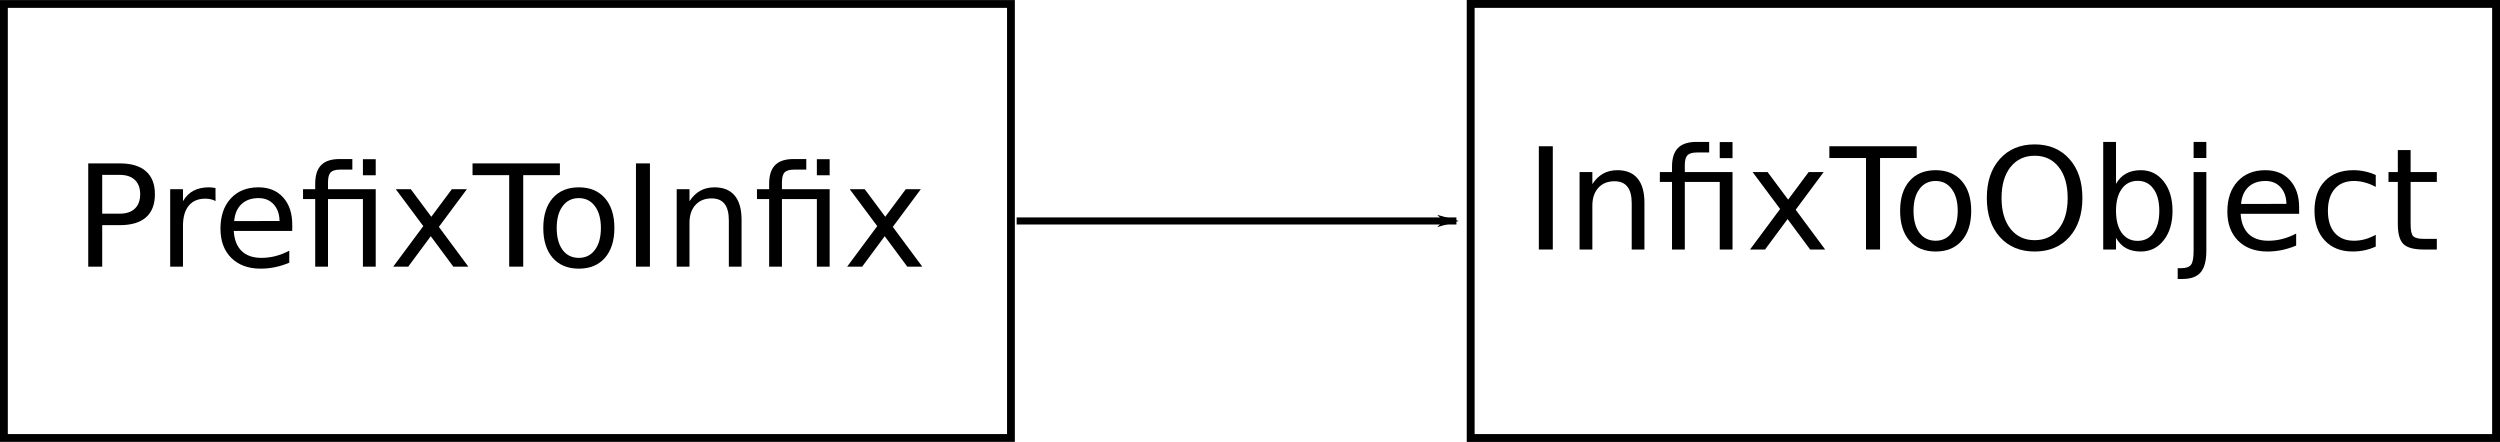 <?xml version="1.0" encoding="UTF-8" standalone="no"?>
<!-- Created with Inkscape (http://www.inkscape.org/) -->

<svg
   xmlns:dc="http://purl.org/dc/elements/1.1/"
   xmlns:cc="http://creativecommons.org/ns#"
   xmlns:rdf="http://www.w3.org/1999/02/22-rdf-syntax-ns#"
   xmlns:svg="http://www.w3.org/2000/svg"
   xmlns="http://www.w3.org/2000/svg"
   xmlns:sodipodi="http://sodipodi.sourceforge.net/DTD/sodipodi-0.dtd"
   xmlns:inkscape="http://www.inkscape.org/namespaces/inkscape"
   width="353.026"
   height="62.403"
   id="svg2"
   version="1.1"
   inkscape:version="0.48.5 r10040"
   sodipodi:docname="InfixToPrefix&amp;PrefixToObject.svg">
  <defs
     id="defs4">
    <marker
       inkscape:stockid="Arrow1Lend"
       orient="auto"
       refY="0"
       refX="0"
       id="Arrow1Lend"
       style="overflow:visible">
      <path
         id="path3792"
         d="M 0,0 5,-5 -12.5,0 5,5 0,0 z"
         style="fill-rule:evenodd;stroke:#000000;stroke-width:1pt"
         transform="matrix(-0.8,0,0,-0.8,-10,0)"
         inkscape:connector-curvature="0" />
    </marker>
  </defs>
  <sodipodi:namedview
     id="base"
     pagecolor="#ffffff"
     bordercolor="#666666"
     borderopacity="1.0"
     inkscape:pageopacity="0.0"
     inkscape:pageshadow="2"
     inkscape:zoom="1.24"
     inkscape:cx="219.36781"
     inkscape:cy="-75.480478"
     inkscape:document-units="px"
     inkscape:current-layer="layer1"
     showgrid="false"
     inkscape:snap-page="true"
     inkscape:window-width="1366"
     inkscape:window-height="702"
     inkscape:window-x="0"
     inkscape:window-y="27"
     inkscape:window-maximized="1"
     fit-margin-top="0"
     fit-margin-left="0"
     fit-margin-right="0"
     fit-margin-bottom="0" />
  <g
     inkscape:label="Layer 1"
     inkscape:groupmode="layer"
     id="layer1"
     transform="translate(-187.89,-13.096)">
    <rect
       style="fill:#ffffff;fill-opacity:1;stroke:#000000;stroke-width:1.103;stroke-opacity:1"
       id="rect2985"
       width="142.204"
       height="61.29"
       x="188.442"
       y="13.653" />
    <rect
       style="fill:#ffffff;fill-opacity:1;stroke:#000000;stroke-width:1.113;stroke-opacity:1"
       id="rect2985-3"
       width="144.796"
       height="61.29"
       x="395.565"
       y="13.653" />
    <g
       style="font-size:20px;font-style:normal;font-weight:normal;line-height:125%;letter-spacing:0px;word-spacing:0px;fill:#000000;fill-opacity:1;stroke:none;font-family:Sans"
       id="text3773">
      <path
         d="m 202.323,37.79 0,5.479 2.48,0 c 0.918,8e-6 1.628,-0.238 2.129,-0.713 0.501,-0.475 0.752,-1.152 0.752,-2.031 -1e-5,-0.872 -0.251,-1.546 -0.752,-2.021 -0.501,-0.475 -1.211,-0.713 -2.129,-0.713 l -2.48,0 m -1.973,-1.621 4.453,0 c 1.634,1.4e-5 2.868,0.371 3.701,1.113 0.84,0.736 1.26,1.816 1.26,3.242 -1e-5,1.439 -0.42,2.526 -1.26,3.262 -0.833,0.736 -2.067,1.104 -3.701,1.104 l -2.48,0 0,5.859 -1.973,0 0,-14.58"
         style=""
         id="path4249" />
      <path
         d="m 218.329,41.491 c -0.202,-0.117 -0.423,-0.202 -0.664,-0.254 -0.234,-0.059 -0.495,-0.088 -0.781,-0.088 -1.016,9e-6 -1.797,0.332 -2.344,0.996 -0.54,0.658 -0.811,1.605 -0.811,2.842 l 0,5.762 -1.807,0 0,-10.938 1.807,0 0,1.699 c 0.378,-0.664 0.869,-1.156 1.475,-1.475 0.605,-0.326 1.341,-0.488 2.207,-0.488 0.124,1.1e-5 0.26,0.01 0.41,0.029 0.15,0.013 0.316,0.036 0.498,0.068 l 0.01,1.846"
         style=""
         id="path4251" />
      <path
         d="m 229.159,44.831 0,0.879 -8.262,0 c 0.078,1.237 0.449,2.181 1.113,2.832 0.671,0.645 1.602,0.967 2.793,0.967 0.69,10e-7 1.357,-0.085 2.002,-0.254 0.651,-0.169 1.296,-0.423 1.934,-0.762 l 0,1.699 c -0.645,0.273 -1.305,0.482 -1.982,0.625 -0.677,0.143 -1.364,0.215 -2.061,0.215 -1.745,0 -3.128,-0.508 -4.15,-1.523 -1.016,-1.016 -1.523,-2.389 -1.523,-4.121 -1e-5,-1.79 0.482,-3.21 1.445,-4.258 0.97,-1.055 2.275,-1.582 3.916,-1.582 1.471,1.1e-5 2.633,0.475 3.486,1.426 0.859,0.944 1.289,2.23 1.289,3.857 m -1.797,-0.527 c -0.013,-0.983 -0.29,-1.768 -0.83,-2.354 -0.534,-0.586 -1.244,-0.879 -2.129,-0.879 -1.003,9e-6 -1.807,0.283 -2.412,0.85 -0.599,0.566 -0.944,1.364 -1.035,2.393 l 6.406,-0.01"
         style=""
         id="path4253" />
      <path
         d="m 240.946,39.812 0,10.938 -1.807,0 0,-9.541 -4.932,0 0,9.541 -1.807,0 0,-9.541 -1.719,0 0,-1.396 1.719,0 0,-0.762 c 0,-1.191 0.28,-2.07 0.84,-2.637 0.566,-0.573 1.432,-0.859 2.598,-0.859 l 1.807,0 0,1.494 -1.719,0 c -0.645,1.4e-5 -1.094,0.13 -1.348,0.391 -0.247,0.26 -0.371,0.729 -0.371,1.406 l 0,0.967 6.738,0 m -1.807,-4.238 1.807,0 0,2.275 -1.807,0 0,-2.275"
         style=""
         id="path4255" />
      <path
         d="m 253.817,39.812 -3.955,5.322 4.16,5.615 -2.119,0 -3.184,-4.297 -3.184,4.297 -2.119,0 4.248,-5.723 -3.887,-5.215 2.119,0 2.9,3.896 2.9,-3.896 2.119,0"
         style=""
         id="path4257" />
      <path
         d="m 254.618,36.169 12.334,0 0,1.66 -5.176,0 0,12.92 -1.982,0 0,-12.92 -5.176,0 0,-1.66"
         style=""
         id="path4259" />
      <path
         d="m 269.627,41.072 c -0.964,9e-6 -1.725,0.378 -2.285,1.133 -0.56,0.749 -0.84,1.777 -0.84,3.086 0,1.309 0.277,2.34 0.83,3.096 0.56,0.749 1.325,1.123 2.295,1.123 0.957,10e-7 1.715,-0.378 2.275,-1.133 0.56,-0.755 0.84,-1.784 0.84,-3.086 -10e-6,-1.296 -0.28,-2.321 -0.84,-3.076 -0.56,-0.762 -1.318,-1.143 -2.275,-1.143 m 0,-1.523 c 1.562,1.1e-5 2.79,0.508 3.682,1.523 0.892,1.016 1.338,2.422 1.338,4.219 -2e-5,1.79 -0.446,3.197 -1.338,4.219 -0.892,1.016 -2.119,1.523 -3.682,1.523 -1.569,0 -2.799,-0.508 -3.691,-1.523 -0.885,-1.022 -1.328,-2.428 -1.328,-4.219 0,-1.797 0.443,-3.203 1.328,-4.219 0.892,-1.016 2.122,-1.523 3.691,-1.523"
         style=""
         id="path4261" />
      <path
         d="m 277.694,36.169 1.973,0 0,14.58 -1.973,0 0,-14.58"
         style=""
         id="path4263" />
      <path
         d="m 292.606,44.148 0,6.602 -1.797,0 0,-6.543 c -1e-5,-1.035 -0.202,-1.81 -0.605,-2.324 -0.404,-0.514 -1.009,-0.771 -1.816,-0.771 -0.97,10e-6 -1.735,0.309 -2.295,0.928 -0.56,0.618 -0.84,1.462 -0.84,2.529 l 0,6.182 -1.807,0 0,-10.938 1.807,0 0,1.699 c 0.43,-0.658 0.934,-1.149 1.514,-1.475 0.586,-0.326 1.26,-0.488 2.021,-0.488 1.256,1.1e-5 2.207,0.391 2.852,1.172 0.645,0.775 0.967,1.917 0.967,3.428"
         style=""
         id="path4265" />
      <path
         d="m 305.047,39.812 0,10.938 -1.807,0 0,-9.541 -4.932,0 0,9.541 -1.807,0 0,-9.541 -1.719,0 0,-1.396 1.719,0 0,-0.762 c 0,-1.191 0.28,-2.07 0.84,-2.637 0.566,-0.573 1.432,-0.859 2.598,-0.859 l 1.807,0 0,1.494 -1.719,0 c -0.645,1.4e-5 -1.094,0.13 -1.348,0.391 -0.247,0.26 -0.371,0.729 -0.371,1.406 l 0,0.967 6.738,0 m -1.807,-4.238 1.807,0 0,2.275 -1.807,0 0,-2.275"
         style=""
         id="path4267" />
      <path
         d="m 317.918,39.812 -3.955,5.322 4.16,5.615 -2.119,0 -3.184,-4.297 -3.184,4.297 -2.119,0 4.248,-5.723 -3.887,-5.215 2.119,0 2.9,3.896 2.9,-3.896 2.119,0"
         style=""
         id="path4269" />
    </g>
    <g
       style="font-size:20px;font-style:normal;font-weight:normal;line-height:125%;letter-spacing:0px;word-spacing:0px;fill:#000000;fill-opacity:1;stroke:none;font-family:Sans"
       id="text3777">
      <path
         d="m 405.189,33.75 1.973,0 0,14.58 -1.973,0 0,-14.58"
         style=""
         id="path4272" />
      <path
         d="m 420.101,41.728 0,6.602 -1.797,0 0,-6.543 c 0,-1.035 -0.202,-1.81 -0.605,-2.324 -0.404,-0.514 -1.009,-0.771 -1.816,-0.771 -0.97,9e-6 -1.735,0.309 -2.295,0.928 -0.56,0.618 -0.84,1.462 -0.84,2.529 l 0,6.182 -1.807,0 0,-10.938 1.807,0 0,1.699 c 0.43,-0.658 0.934,-1.149 1.514,-1.475 0.586,-0.326 1.26,-0.488 2.021,-0.488 1.256,1.1e-5 2.207,0.391 2.852,1.172 0.645,0.775 0.967,1.917 0.967,3.428"
         style=""
         id="path4274" />
      <path
         d="m 432.542,37.392 0,10.938 -1.807,0 0,-9.541 -4.932,0 0,9.541 -1.807,0 0,-9.541 -1.719,0 0,-1.396 1.719,0 0,-0.762 c 0,-1.191 0.28,-2.07 0.84,-2.637 0.566,-0.573 1.432,-0.859 2.598,-0.859 l 1.807,0 0,1.494 -1.719,0 c -0.645,1.4e-5 -1.094,0.13 -1.348,0.391 -0.247,0.26 -0.371,0.729 -0.371,1.406 l 0,0.967 6.738,0 m -1.807,-4.238 1.807,0 0,2.275 -1.807,0 0,-2.275"
         style=""
         id="path4276" />
      <path
         d="m 445.413,37.392 -3.955,5.322 4.16,5.615 -2.119,0 -3.184,-4.297 -3.184,4.297 -2.119,0 4.248,-5.723 -3.887,-5.215 2.119,0 2.9,3.896 2.9,-3.896 2.119,0"
         style=""
         id="path4278" />
      <path
         d="m 446.214,33.75 12.334,0 0,1.66 -5.176,0 0,12.92 -1.982,0 0,-12.92 -5.176,0 0,-1.66"
         style=""
         id="path4280" />
      <path
         d="m 461.224,38.652 c -0.964,1e-5 -1.725,0.378 -2.285,1.133 -0.56,0.749 -0.84,1.777 -0.84,3.086 -1e-5,1.309 0.277,2.34 0.83,3.096 0.56,0.749 1.325,1.123 2.295,1.123 0.957,2e-6 1.715,-0.378 2.275,-1.133 0.56,-0.755 0.84,-1.784 0.84,-3.086 -1e-5,-1.296 -0.28,-2.321 -0.84,-3.076 -0.56,-0.762 -1.318,-1.143 -2.275,-1.143 m 0,-1.523 c 1.562,1.1e-5 2.79,0.508 3.682,1.523 0.892,1.016 1.338,2.422 1.338,4.219 -10e-6,1.79 -0.446,3.197 -1.338,4.219 -0.892,1.016 -2.119,1.523 -3.682,1.523 -1.569,0 -2.799,-0.508 -3.691,-1.523 -0.885,-1.022 -1.328,-2.428 -1.328,-4.219 -10e-6,-1.797 0.443,-3.203 1.328,-4.219 0.892,-1.016 2.122,-1.523 3.691,-1.523"
         style=""
         id="path4282" />
      <path
         d="m 475.208,35.088 c -1.432,1.3e-5 -2.572,0.534 -3.418,1.602 -0.84,1.068 -1.26,2.523 -1.26,4.365 -10e-6,1.836 0.42,3.288 1.26,4.355 0.846,1.068 1.986,1.602 3.418,1.602 1.432,2e-6 2.565,-0.534 3.398,-1.602 0.84,-1.068 1.26,-2.52 1.26,-4.355 -1e-5,-1.842 -0.42,-3.298 -1.26,-4.365 -0.833,-1.068 -1.966,-1.602 -3.398,-1.602 m 0,-1.602 c 2.044,1.5e-5 3.678,0.687 4.902,2.061 1.224,1.367 1.836,3.203 1.836,5.508 -1e-5,2.298 -0.612,4.134 -1.836,5.508 -1.224,1.367 -2.858,2.051 -4.902,2.051 -2.051,0 -3.691,-0.684 -4.922,-2.051 -1.224,-1.367 -1.836,-3.203 -1.836,-5.508 0,-2.305 0.612,-4.141 1.836,-5.508 1.23,-1.374 2.871,-2.061 4.922,-2.061"
         style=""
         id="path4284" />
      <path
         d="m 492.806,42.871 c -10e-6,-1.322 -0.273,-2.357 -0.82,-3.105 -0.54,-0.755 -1.286,-1.133 -2.236,-1.133 -0.951,1e-5 -1.699,0.378 -2.246,1.133 -0.54,0.749 -0.811,1.784 -0.811,3.105 -1e-5,1.322 0.27,2.36 0.811,3.115 0.547,0.749 1.296,1.123 2.246,1.123 0.951,10e-7 1.696,-0.374 2.236,-1.123 0.547,-0.755 0.82,-1.794 0.82,-3.115 m -6.113,-3.818 c 0.378,-0.651 0.853,-1.133 1.426,-1.445 0.579,-0.319 1.27,-0.479 2.07,-0.479 1.328,1.1e-5 2.406,0.527 3.232,1.582 0.833,1.055 1.25,2.441 1.25,4.16 -10e-6,1.719 -0.417,3.105 -1.25,4.16 -0.827,1.055 -1.904,1.582 -3.232,1.582 -0.801,0 -1.491,-0.156 -2.07,-0.469 -0.573,-0.319 -1.048,-0.804 -1.426,-1.455 l 0,1.641 -1.807,0 0,-15.195 1.807,0 0,5.918"
         style=""
         id="path4286" />
      <path
         d="m 497.65,37.392 1.797,0 0,11.133 c 0,1.393 -0.267,2.402 -0.801,3.027 -0.527,0.625 -1.38,0.937 -2.559,0.938 l -0.684,0 0,-1.523 0.479,0 c 0.684,-2e-6 1.149,-0.16 1.396,-0.479 0.247,-0.313 0.371,-0.967 0.371,-1.963 l 0,-11.133 m 0,-4.258 1.797,0 0,2.275 -1.797,0 0,-2.275"
         style=""
         id="path4288" />
      <path
         d="m 512.552,42.412 0,0.879 -8.262,0 c 0.078,1.237 0.449,2.181 1.113,2.832 0.671,0.645 1.602,0.967 2.793,0.967 0.69,2e-6 1.357,-0.085 2.002,-0.254 0.651,-0.169 1.296,-0.423 1.934,-0.762 l 0,1.699 c -0.645,0.273 -1.305,0.482 -1.982,0.625 -0.677,0.143 -1.364,0.215 -2.061,0.215 -1.745,0 -3.128,-0.508 -4.15,-1.523 -1.016,-1.016 -1.523,-2.389 -1.523,-4.121 0,-1.79 0.482,-3.21 1.445,-4.258 0.97,-1.055 2.275,-1.582 3.916,-1.582 1.471,1.1e-5 2.633,0.475 3.486,1.426 0.859,0.944 1.289,2.23 1.289,3.857 m -1.797,-0.527 c -0.013,-0.983 -0.29,-1.768 -0.83,-2.354 -0.534,-0.586 -1.244,-0.879 -2.129,-0.879 -1.003,1e-5 -1.807,0.283 -2.412,0.85 -0.599,0.566 -0.944,1.364 -1.035,2.393 l 6.406,-0.01"
         style=""
         id="path4290" />
      <path
         d="m 523.372,37.812 0,1.68 c -0.508,-0.28 -1.019,-0.488 -1.533,-0.625 -0.508,-0.143 -1.022,-0.215 -1.543,-0.215 -1.165,1e-5 -2.07,0.371 -2.715,1.113 -0.645,0.736 -0.967,1.771 -0.967,3.105 0,1.335 0.322,2.373 0.967,3.115 0.645,0.736 1.549,1.104 2.715,1.104 0.521,2e-6 1.035,-0.068 1.543,-0.205 0.514,-0.143 1.025,-0.355 1.533,-0.635 l 0,1.66 c -0.501,0.234 -1.022,0.41 -1.562,0.527 -0.534,0.117 -1.104,0.176 -1.709,0.176 -1.647,0 -2.956,-0.518 -3.926,-1.553 -0.97,-1.035 -1.455,-2.432 -1.455,-4.189 0,-1.784 0.488,-3.187 1.465,-4.209 0.983,-1.022 2.327,-1.533 4.033,-1.533 0.553,1.1e-5 1.094,0.059 1.621,0.176 0.527,0.111 1.038,0.28 1.533,0.508"
         style=""
         id="path4292" />
      <path
         d="m 528.294,34.287 0,3.105 3.701,0 0,1.396 -3.701,0 0,5.938 c 0,0.892 0.12,1.465 0.361,1.719 0.247,0.254 0.745,0.381 1.494,0.381 l 1.846,0 0,1.504 -1.846,0 c -1.387,0 -2.344,-0.257 -2.871,-0.771 -0.527,-0.521 -0.791,-1.465 -0.791,-2.832 l 0,-5.938 -1.318,0 0,-1.396 1.318,0 0,-3.105 1.807,0"
         style=""
         id="path4294" />
    </g>
    <path
       style="fill:none;stroke:#000000;stroke-width:1px;stroke-linecap:butt;stroke-linejoin:miter;stroke-opacity:1;marker-end:url(#Arrow1Lend)"
       d="m 331.452,44.298 62.097,0"
       id="path3781"
       inkscape:connector-curvature="0" />
  </g>
</svg>
